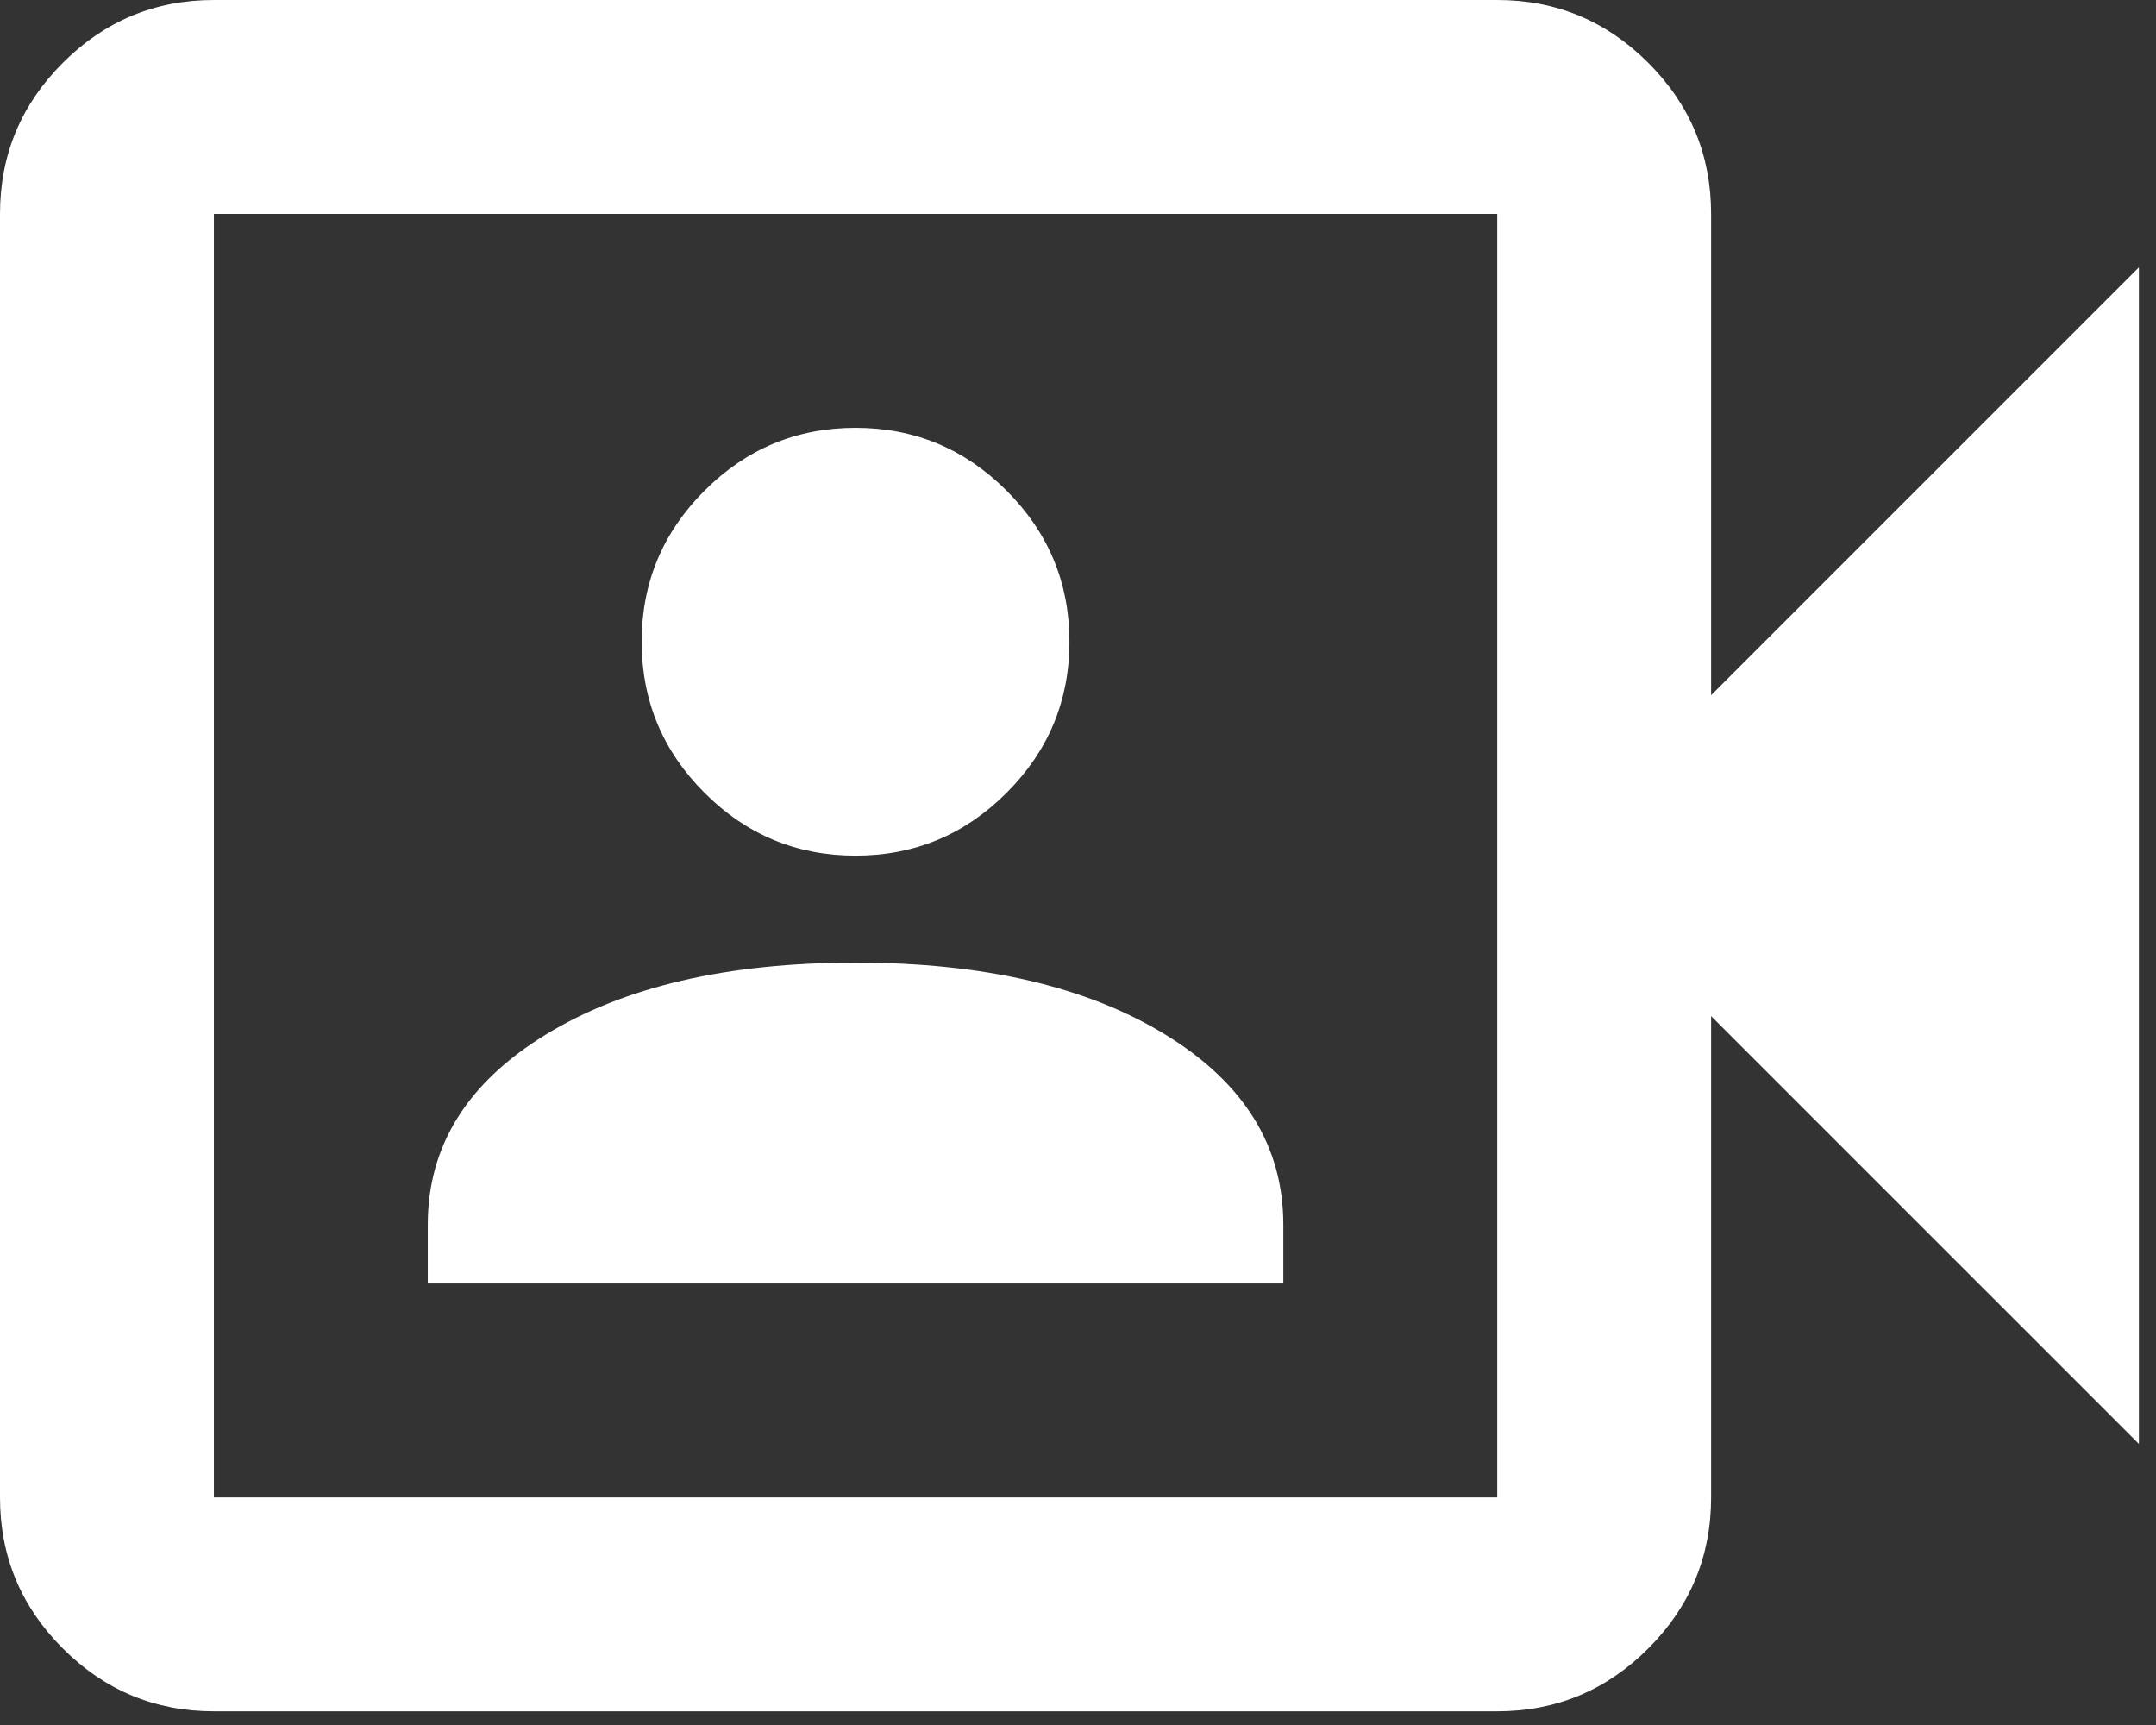 <svg width="105" height="84" viewBox="0 0 105 84" fill="none" xmlns="http://www.w3.org/2000/svg">
<rect x="0" y="0" width="105" height="84" fill="#333333" stroke="none"/>
<path d="M20.833 62.5H62.5V59.635C62.5 55.816 60.59 52.734 56.771 50.391C52.951 48.047 47.917 46.875 41.667 46.875C35.417 46.875 30.382 48.047 26.562 50.391C22.743 52.734 20.833 55.816 20.833 59.635V62.5ZM41.667 41.667C44.531 41.667 46.983 40.647 49.023 38.607C51.063 36.567 52.083 34.115 52.083 31.25C52.083 28.385 51.063 25.933 49.023 23.893C46.983 21.853 44.531 20.833 41.667 20.833C38.802 20.833 36.35 21.853 34.31 23.893C32.27 25.933 31.25 28.385 31.25 31.25C31.25 34.115 32.27 36.567 34.31 38.607C36.35 40.647 38.802 41.667 41.667 41.667ZM10.417 83.333C7.552 83.333 5.1 82.313 3.06 80.273C1.02 78.234 0 75.781 0 72.917V10.417C0 7.552 1.02 5.1 3.06 3.06C5.1 1.02 7.552 0 10.417 0H72.917C75.781 0 78.234 1.02 80.273 3.06C82.313 5.1 83.333 7.552 83.333 10.417V33.854L104.167 13.021V70.312L83.333 49.479V72.917C83.333 75.781 82.313 78.234 80.273 80.273C78.234 82.313 75.781 83.333 72.917 83.333H10.417ZM10.417 72.917H72.917V10.417H10.417V72.917Z" fill="white"/>
</svg>
